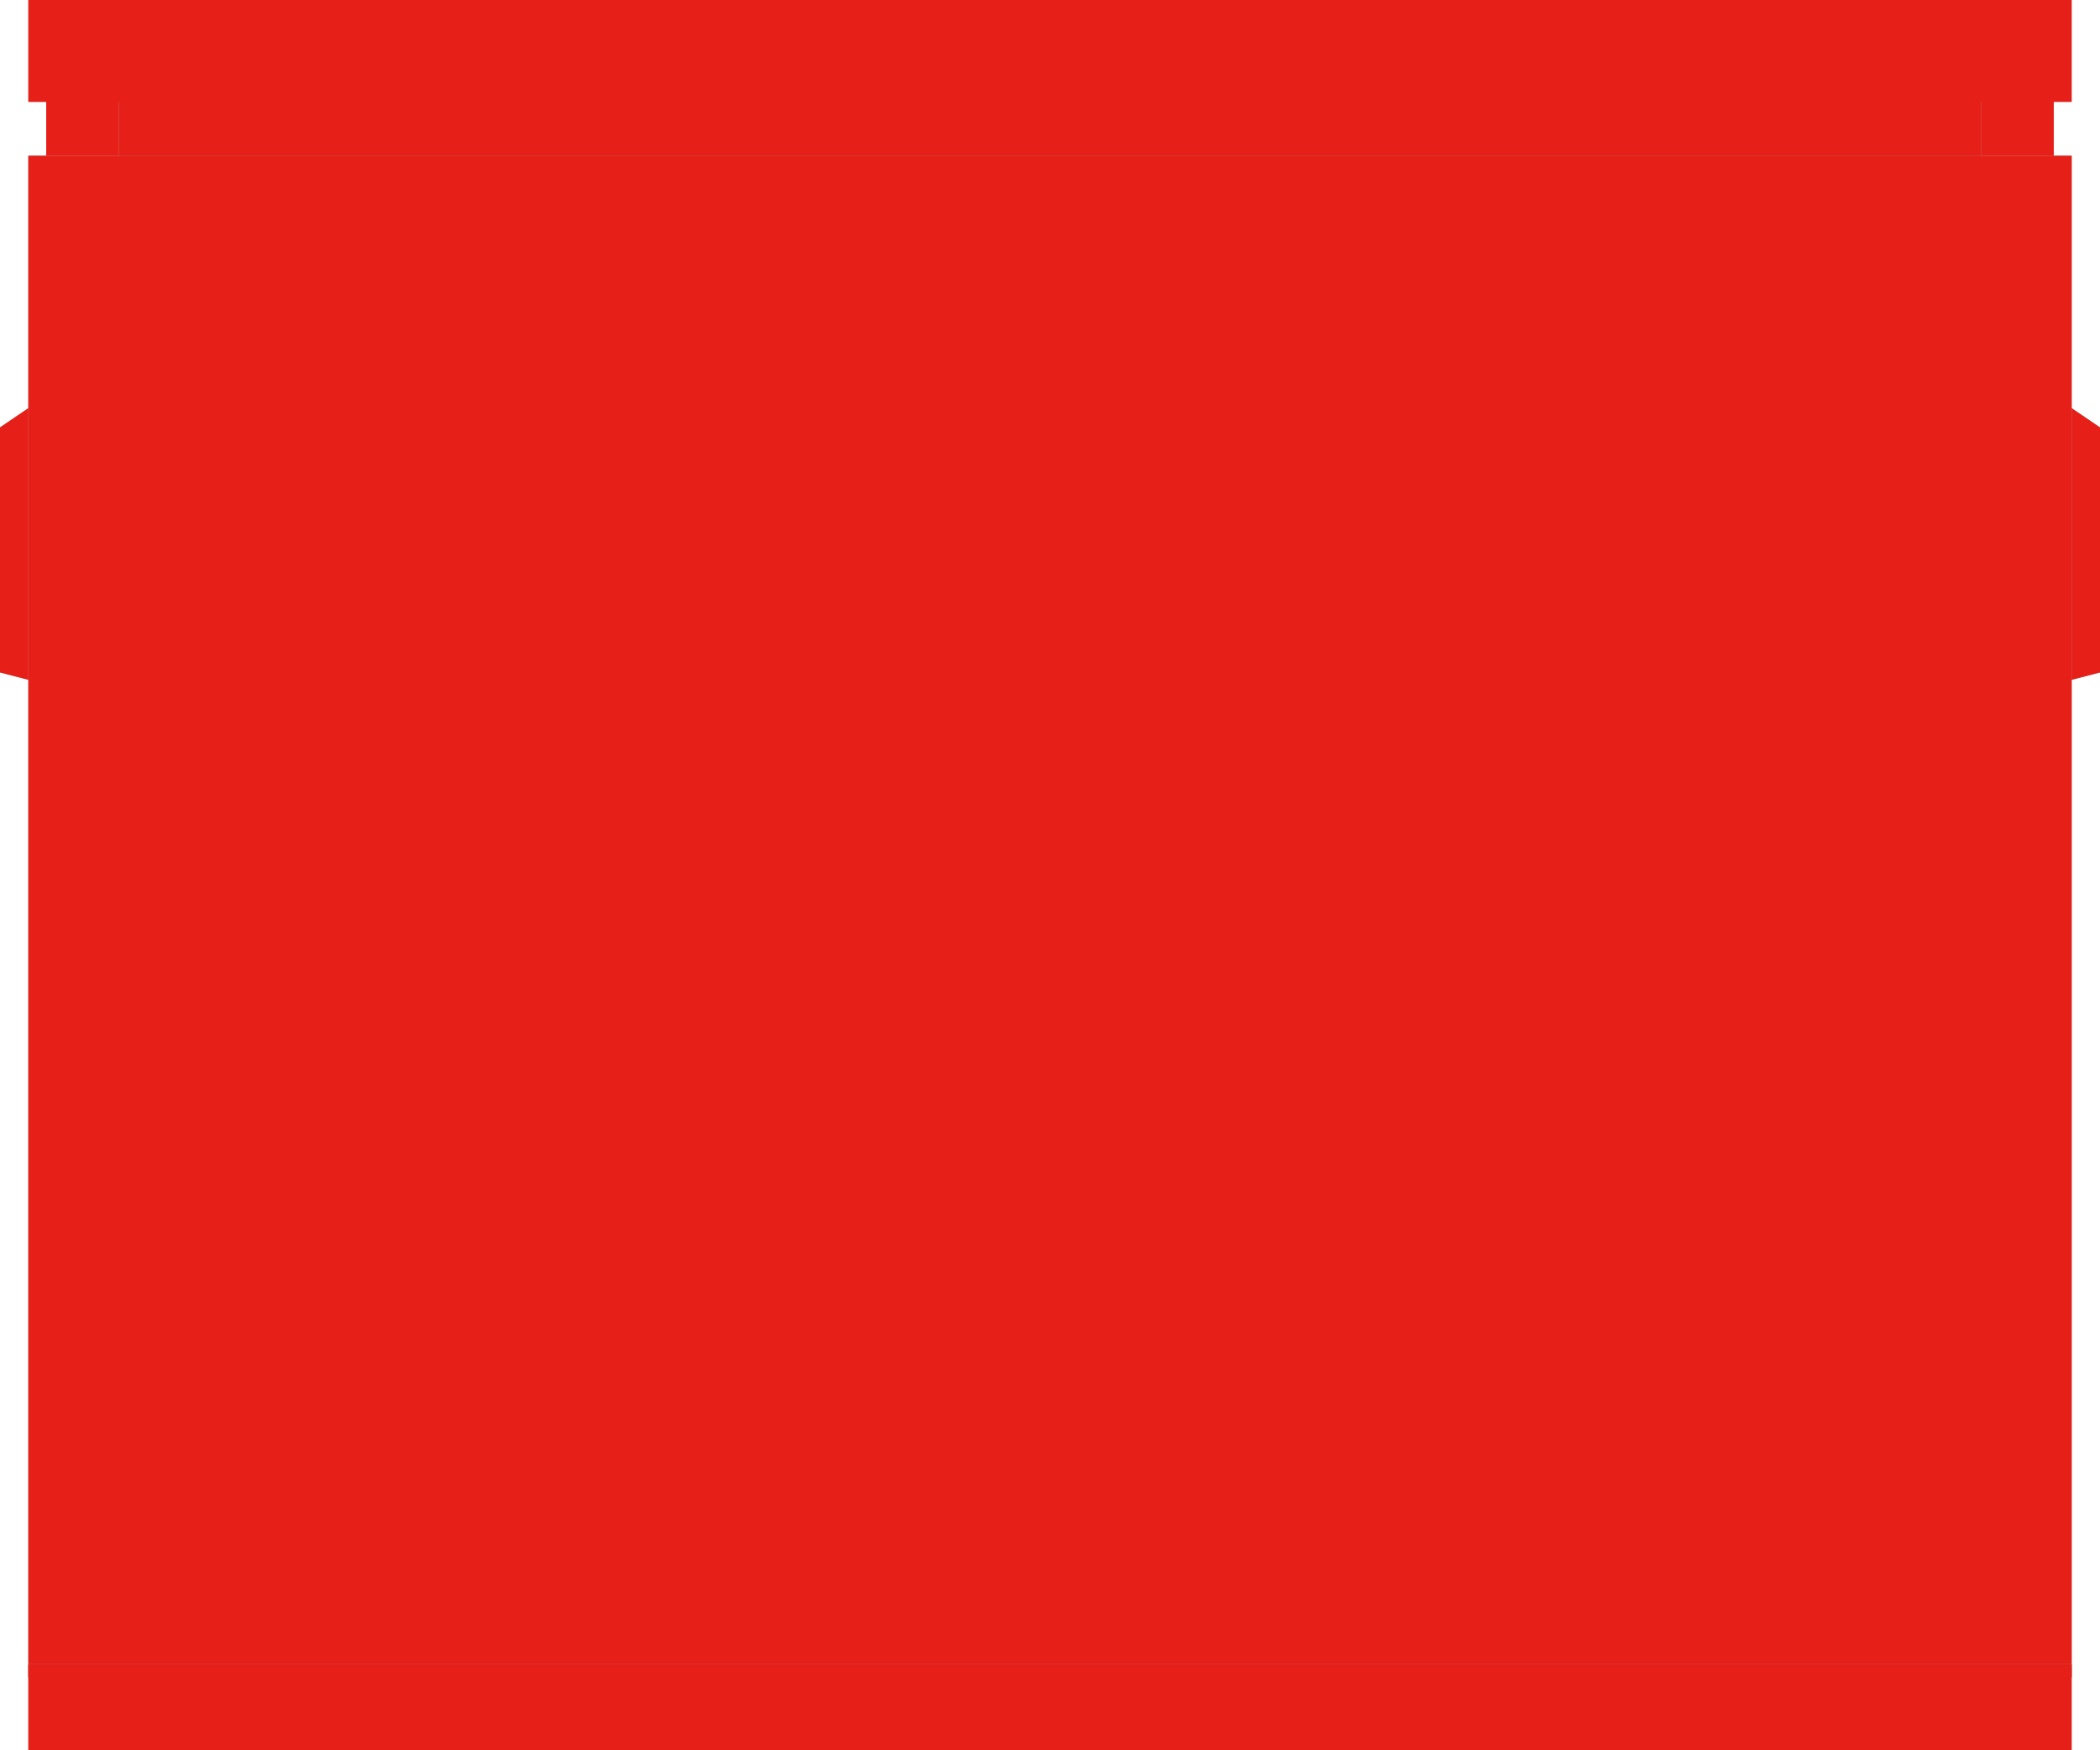 <?xml version="1.0" encoding="UTF-8"?>
<svg xmlns="http://www.w3.org/2000/svg" viewBox="0 0 60 50">
  <g style="fill: none; isolation: isolate;">
    <g id="uuid-206ee68c-7b8e-4d89-8657-33cf56dc04b2" data-name="레이어 2">
      <g id="uuid-f58afca8-c4b6-4276-83ff-87af0663d450" data-name="icomer">
        <g id="uuid-f8c979b9-2256-487c-bb1e-85485da6fce0" data-name="lv-3">
          <g>
            <rect x=".81" y="4.45" width="58.38" height="43.09" style="fill: #6d6b69;"/>
            <rect x=".81" width="58.38" height="2.91" style="fill: #969492;"/>
            <rect x=".81" y="47.55" width="58.38" height="2.45" style="fill: #999895;"/>
            <g>
              <rect x="1.59" y="4.88" width="28.03" height="42.24" style="fill: #c7c5c1;"/>
              <rect x="30.14" y="4.88" width="28.27" height="42.24" style="fill: #c7c5c1;"/>
            </g>
            <g>
              <polygon points="14.73 39.29 14.22 38.09 12.46 41.75 15.33 41.75 13.89 39.29 14.73 39.29" style="fill: #dfb94c;"/>
              <polygon points="16.9 39.35 17.44 39.41 16.35 41.31 16.65 40.07 16.35 40.07 16.35 38.27 17.04 38.27 15.58 35.24 14.52 37.45 15.55 37.45 15.55 40.25 15.05 40.25 15.4 41.75 18.7 41.75 17.13 38.46 16.9 39.35" style="fill: #dfb94c;"/>
              <polygon points="15.55 40.25 15.55 37.45 14.52 37.45 14.22 38.09 14.73 39.29 13.89 39.29 15.33 41.75 15.4 41.75 15.05 40.25 15.55 40.25" style="fill: #292d24;"/>
              <path d="m18.96,41.41l-2.98-6.2c-.18-.37-.63-.37-.81,0l-2.98,6.2c-.18.37.04.84.4.84h5.96c.36,0,.58-.47.4-.84Zm-3.56.33h-2.94l1.76-3.66.3-.63,1.06-2.21,1.45,3.03.09.19,1.58,3.28h-3.3Z" style="fill: #292d24;"/>
              <polygon points="16.35 40.07 16.65 40.07 16.35 41.31 17.44 39.41 16.9 39.35 17.13 38.46 17.04 38.27 16.35 38.27 16.35 40.07" style="fill: #292d24;"/>
            </g>
            <g>
              <rect x="32.01" y="22.27" width="1.3" height="7.45" style="fill: #040000;"/>
              <g>
                <rect x="32.06" y="22.34" width="1.2" height="7.34" style="fill: #322e31;"/>
                <g>
                  <path d="m32.66,23.15c-.23,0-.42.21-.42.47v4.78c0,.26.19.47.42.47s.42-.21.42-.47v-4.78c0-.26-.19-.47-.42-.47Z" style="fill: #040000;"/>
                  <g>
                    <path d="m33.04,23.66c0-.25-.17-.46-.38-.46s-.38.21-.38.46v3.6h.76v-3.6Z" style="fill: #222021;"/>
                    <path d="m32.66,28.82c.21,0,.38-.21.38-.46v-1.11h-.76v1.11c0,.25.17.46.38.46Z" style="fill: #cfcbc7;"/>
                  </g>
                </g>
              </g>
            </g>
            <rect x="1.32" y="2.88" width="2.08" height="1.57" style="fill: #c7c5c1;"/>
            <rect x="56.6" y="2.88" width="2.08" height="1.57" style="fill: #c7c5c1;"/>
            <polygon points="59.19 11.66 59.19 19.42 60 19.21 60 12.21 59.19 11.66" style="fill: #999895;"/>
            <polygon points=".81 11.66 .81 19.42 0 19.21 0 12.21 .81 11.66" style="fill: #999895;"/>
            <rect x=".81" y="47.55" width="58.38" height=".36" style="fill: #5f5e5d;"/>
            <rect x="3.4" y="2.88" width="53.2" height="1.57" style="fill: #5f5e5d;"/>
          </g>
          <g style="fill: none; mix-blend-mode: multiply;">
            <g>
              <rect x=".81" y="4.45" width="58.38" height="43.09" style="fill: #e71f19;"/>
              <rect x=".81" width="58.38" height="2.91" style="fill: #e71f19;"/>
              <rect x=".81" y="47.55" width="58.38" height="2.45" style="fill: #e71f19;"/>
              <g>
                <rect x="1.59" y="4.88" width="28.03" height="42.24" style="fill: #e71f19;"/>
                <rect x="30.14" y="4.88" width="28.27" height="42.24" style="fill: #e71f19;"/>
              </g>
              <g>
                <polygon points="14.73 39.29 14.22 38.09 12.46 41.75 15.33 41.75 13.89 39.29 14.73 39.29" style="fill: #e71f19;"/>
                <polygon points="16.9 39.35 17.44 39.41 16.35 41.31 16.65 40.07 16.35 40.07 16.35 38.27 17.04 38.27 15.58 35.24 14.52 37.45 15.55 37.45 15.55 40.25 15.05 40.25 15.4 41.75 18.7 41.75 17.13 38.46 16.9 39.35" style="fill: #e71f19;"/>
                <polygon points="15.55 40.25 15.55 37.45 14.52 37.45 14.22 38.09 14.73 39.29 13.89 39.29 15.33 41.75 15.4 41.75 15.05 40.25 15.55 40.25" style="fill: #e71f19;"/>
                <path d="m18.96,41.41l-2.98-6.2c-.18-.37-.63-.37-.81,0l-2.98,6.2c-.18.37.04.84.4.84h5.96c.36,0,.58-.47.4-.84Zm-3.56.33h-2.94l1.76-3.66.3-.63,1.06-2.21,1.45,3.03.09.19,1.58,3.28h-3.3Z" style="fill: #e71f19;"/>
                <polygon points="16.35 40.07 16.65 40.07 16.35 41.31 17.44 39.41 16.9 39.35 17.13 38.46 17.04 38.27 16.35 38.27 16.35 40.07" style="fill: #e71f19;"/>
              </g>
              <g>
                <rect x="32.01" y="22.27" width="1.3" height="7.45" style="fill: #e71f19;"/>
                <g>
                  <rect x="32.06" y="22.34" width="1.2" height="7.34" style="fill: #e71f19;"/>
                  <g>
                    <path d="m32.66,23.15c-.23,0-.42.21-.42.47v4.78c0,.26.19.47.42.47s.42-.21.42-.47v-4.78c0-.26-.19-.47-.42-.47Z" style="fill: #e71f19;"/>
                    <g>
                      <path d="m33.04,23.66c0-.25-.17-.46-.38-.46s-.38.21-.38.46v3.6h.76v-3.6Z" style="fill: #e71f19;"/>
                      <path d="m32.66,28.82c.21,0,.38-.21.38-.46v-1.11h-.76v1.11c0,.25.17.46.38.46Z" style="fill: #e71f19;"/>
                    </g>
                  </g>
                </g>
              </g>
              <rect x="1.32" y="2.88" width="2.08" height="1.57" style="fill: #e71f19;"/>
              <rect x="56.6" y="2.88" width="2.08" height="1.57" style="fill: #e71f19;"/>
              <polygon points="59.19 11.66 59.19 19.42 60 19.21 60 12.21 59.19 11.66" style="fill: #e71f19;"/>
              <polygon points=".81 11.66 .81 19.42 0 19.21 0 12.21 .81 11.66" style="fill: #e71f19;"/>
              <rect x=".81" y="47.55" width="58.38" height=".36" style="fill: #e71f19;"/>
              <rect x="3.4" y="2.88" width="53.2" height="1.57" style="fill: #e71f19;"/>
            </g>
          </g>
        </g>
      </g>
    </g>
  </g>
</svg>